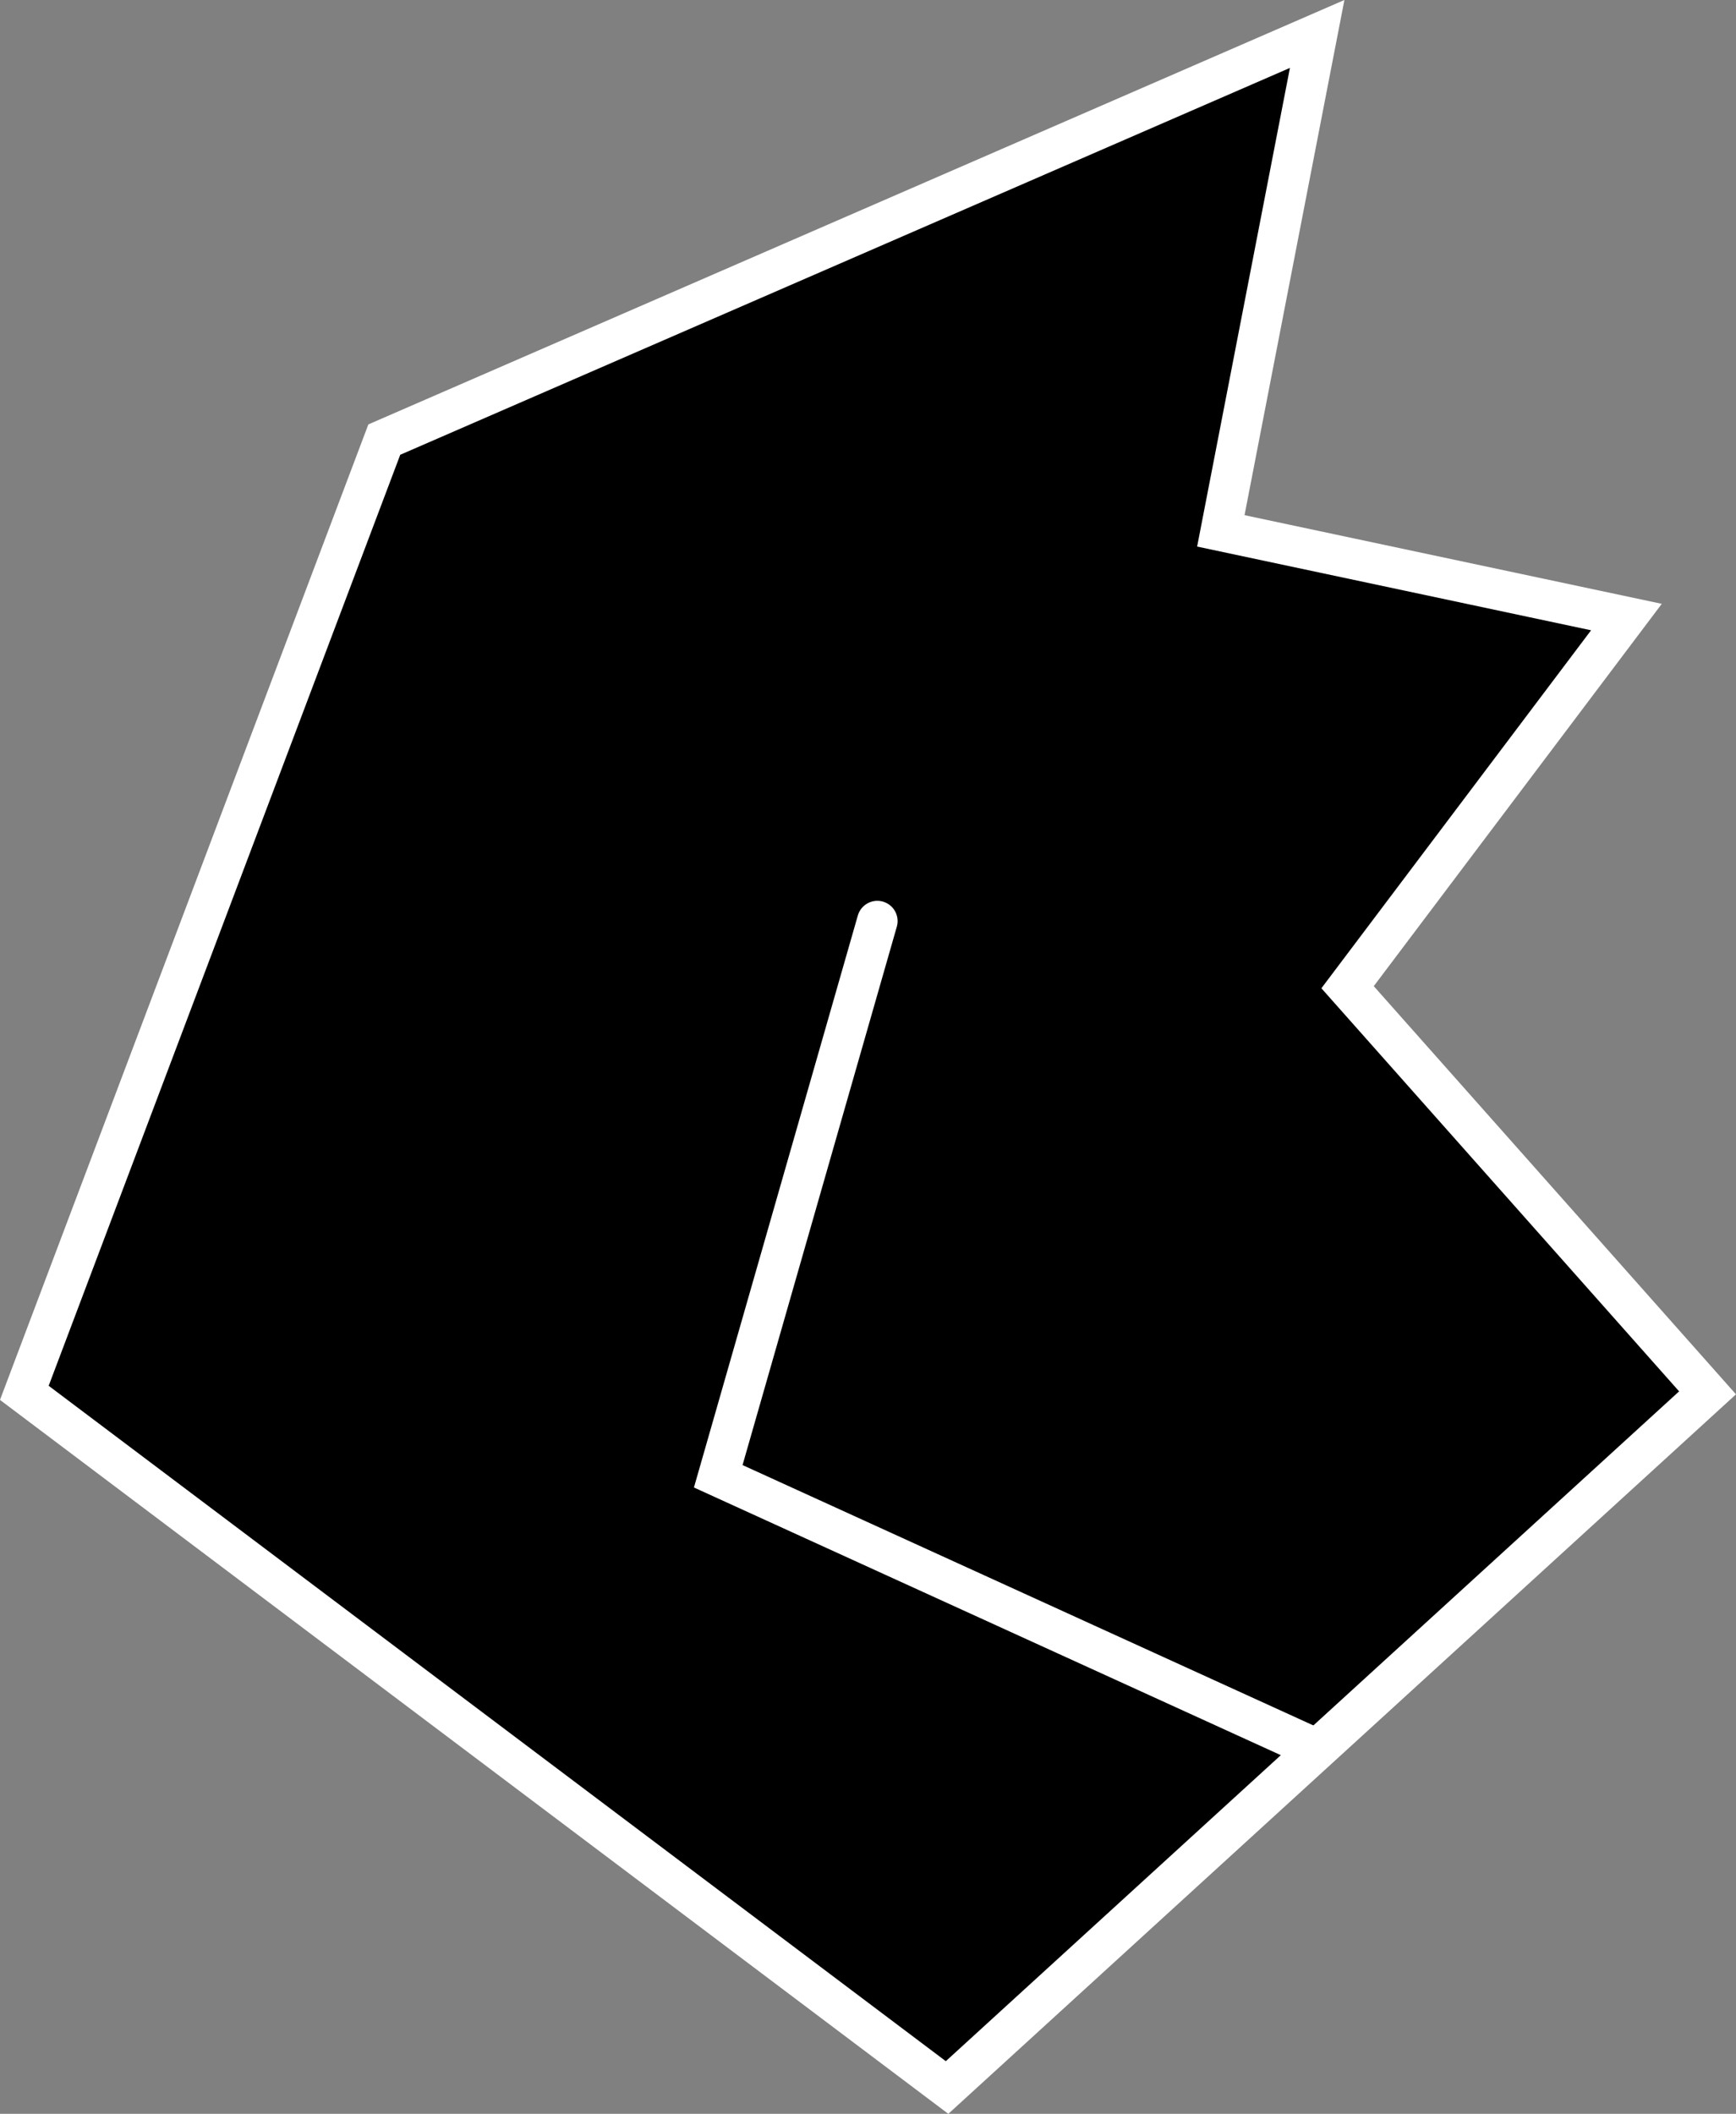 <svg version="1.1" xmlns="http://www.w3.org/2000/svg" xmlns:xlink="http://www.w3.org/1999/xlink" width="85.603" height="104.222" viewBox="0,0,85.603,104.222"><rect x="0" y="0" width="85.603" height="104.222" fill="#808080" stroke="none"/><g transform="translate(-277.3,-127.701)"><g data-paper-data="{&quot;isPaintingLayer&quot;:true}" fill-rule="nonzero" stroke="#ffffff" stroke-width="2" stroke-linecap="round" stroke-linejoin="miter" stroke-miterlimit="10" stroke-dasharray="" stroke-dashoffset="0" style="mix-blend-mode: normal"><path d="M296.25,149.375l46,-20l-4.75,24.5l20,4.25l-13.75,18.25l17.75,20l-37.5,34.25l-45.5,-34.25z" fill="#000000"/><path d="M341.85,213.775l-29.133,-13.286l7.844,-27.373" fill="none"/></g></g></svg>